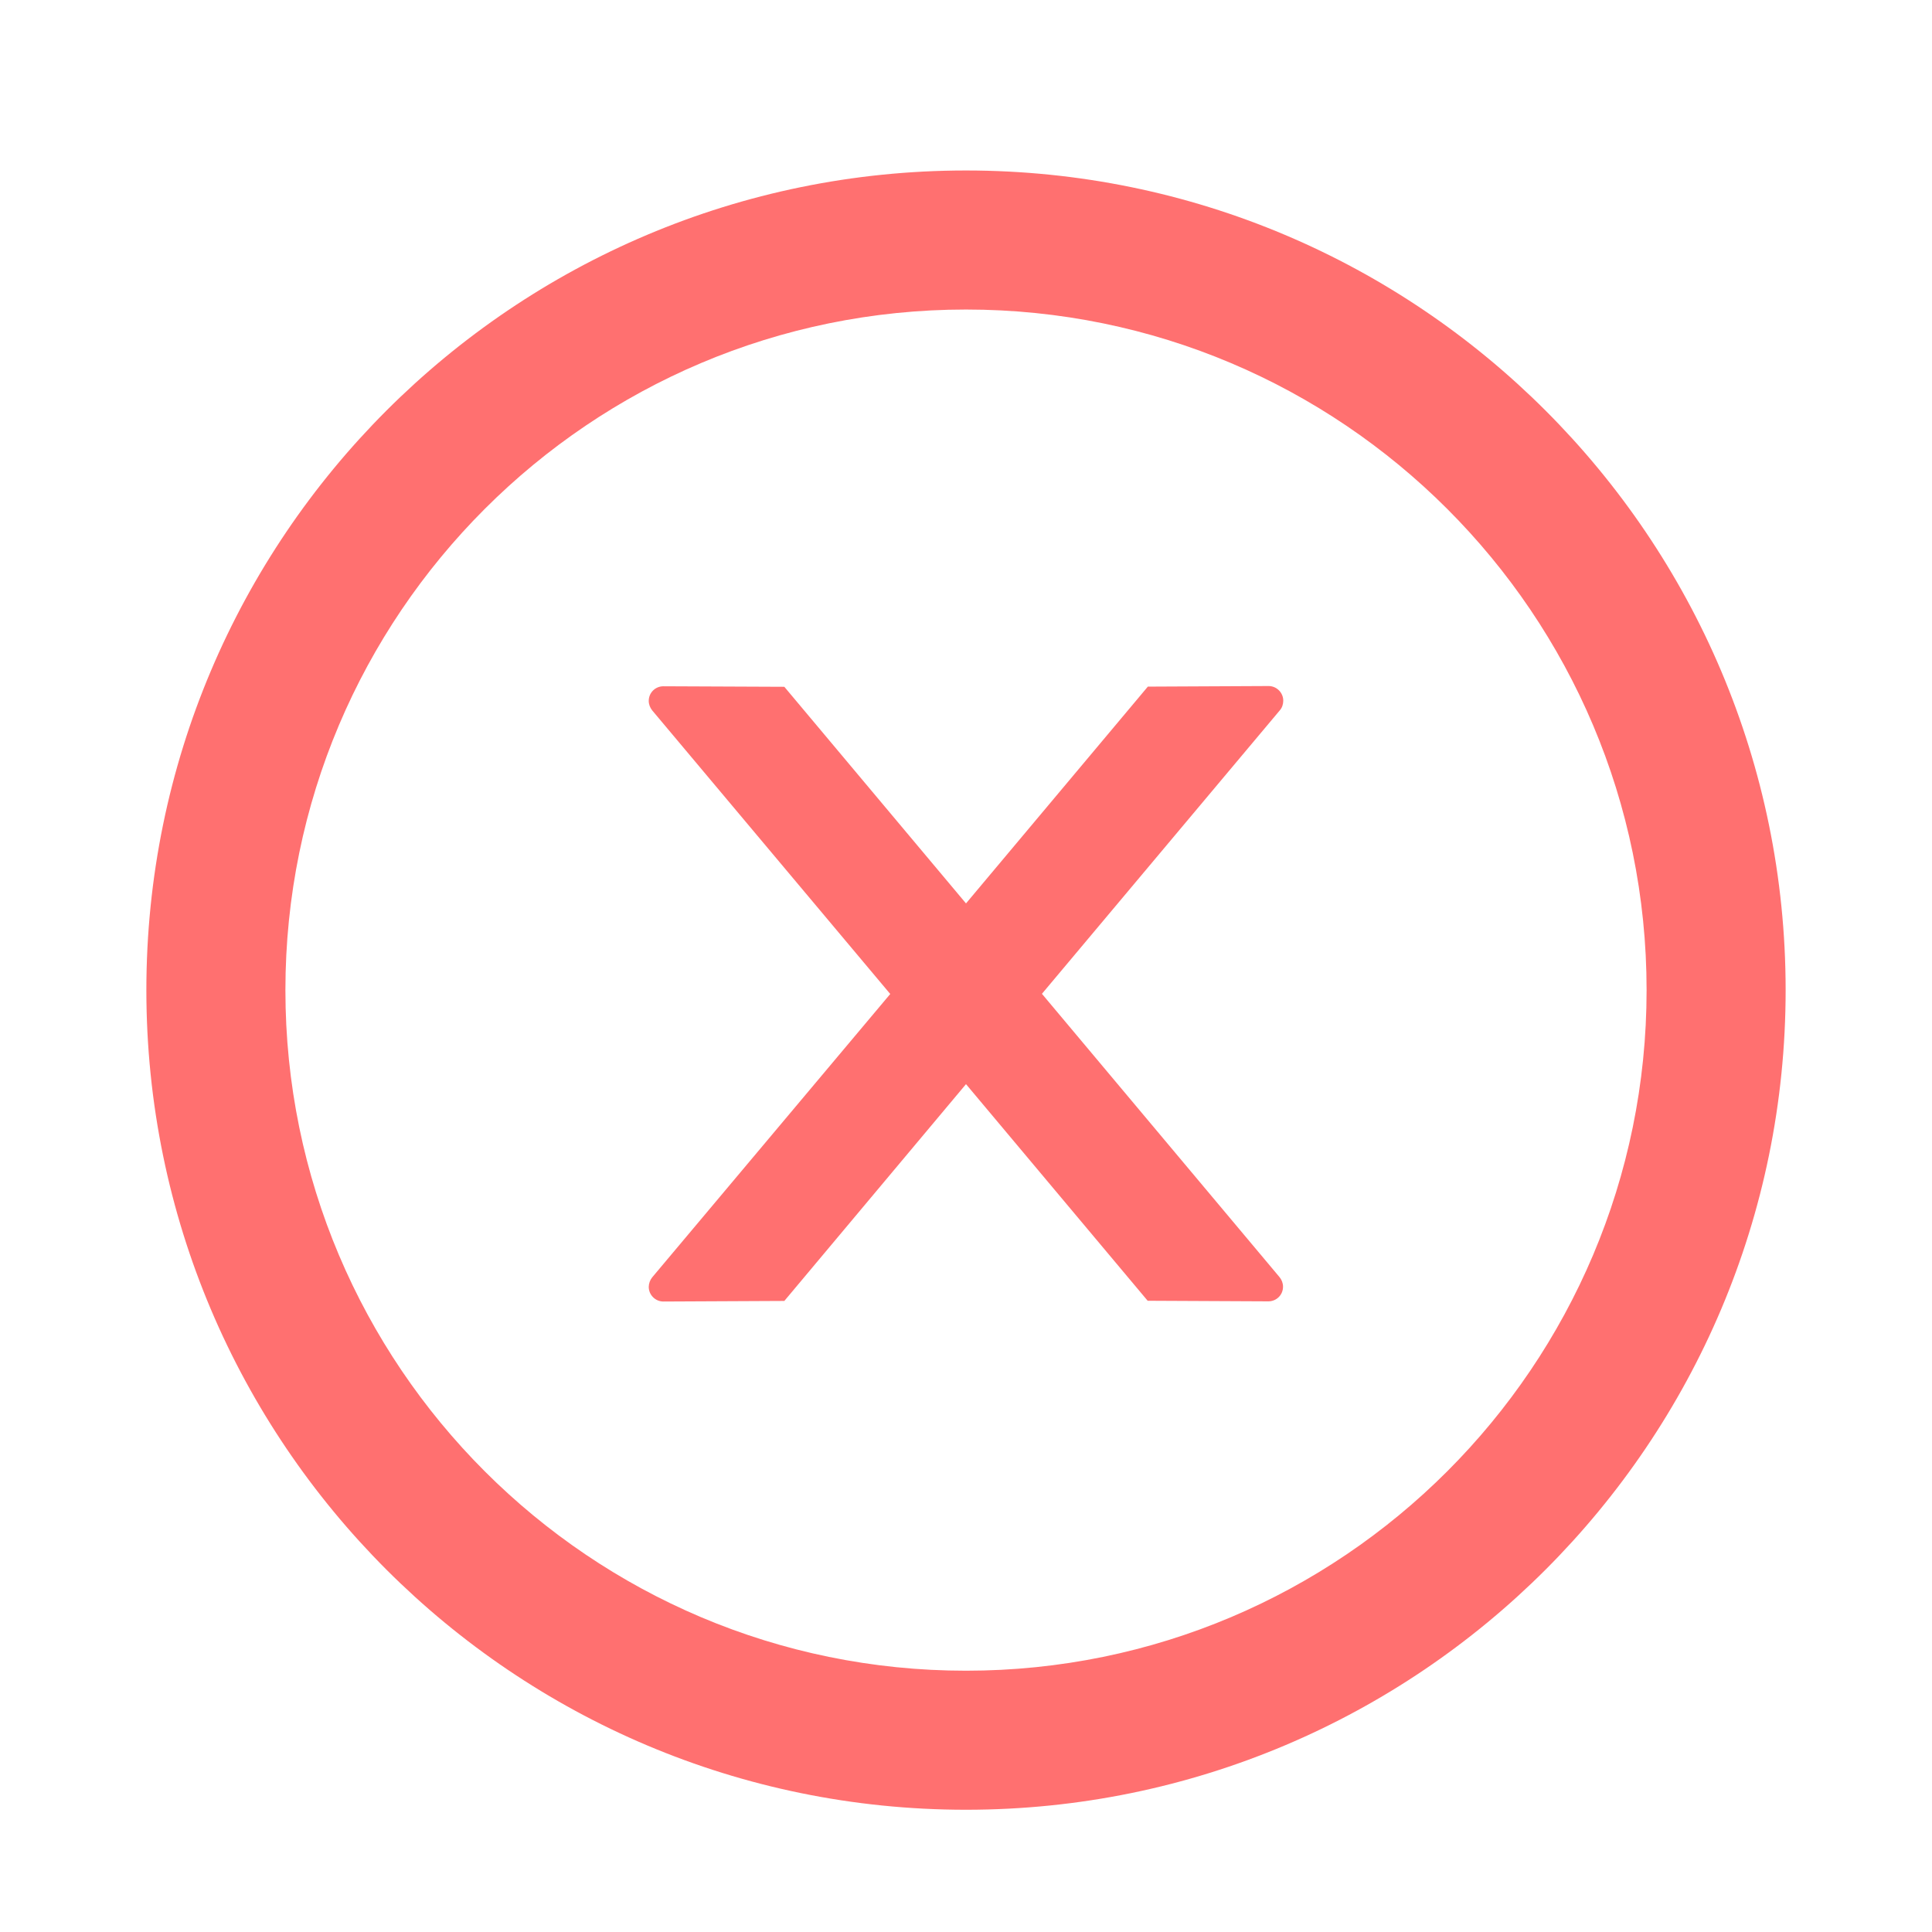 <svg width="33" height="33" viewBox="0 0 33 33" fill="none" xmlns="http://www.w3.org/2000/svg">
<path d="M21.919 11.968C21.919 11.831 21.806 11.718 21.669 11.718L19.606 11.728L16.5 15.431L13.397 11.731L11.331 11.722C11.194 11.722 11.081 11.831 11.081 11.972C11.081 12.031 11.103 12.087 11.14 12.134L15.206 16.978L11.14 21.818C11.103 21.864 11.082 21.922 11.081 21.981C11.081 22.118 11.194 22.231 11.331 22.231L13.397 22.221L16.5 18.518L19.603 22.218L21.665 22.228C21.803 22.228 21.915 22.118 21.915 21.978C21.915 21.918 21.894 21.862 21.856 21.815L17.797 16.975L21.862 12.131C21.9 12.087 21.919 12.028 21.919 11.968Z" fill="#FF7070"/>
<path d="M16.5 2.912C8.769 2.912 2.5 9.181 2.5 16.912C2.5 24.643 8.769 30.912 16.5 30.912C24.231 30.912 30.5 24.643 30.5 16.912C30.5 9.181 24.231 2.912 16.5 2.912ZM16.5 28.537C10.081 28.537 4.875 23.331 4.875 16.912C4.875 10.493 10.081 5.287 16.5 5.287C22.919 5.287 28.125 10.493 28.125 16.912C28.125 23.331 22.919 28.537 16.5 28.537Z" fill="#FF7070"/>
</svg>
